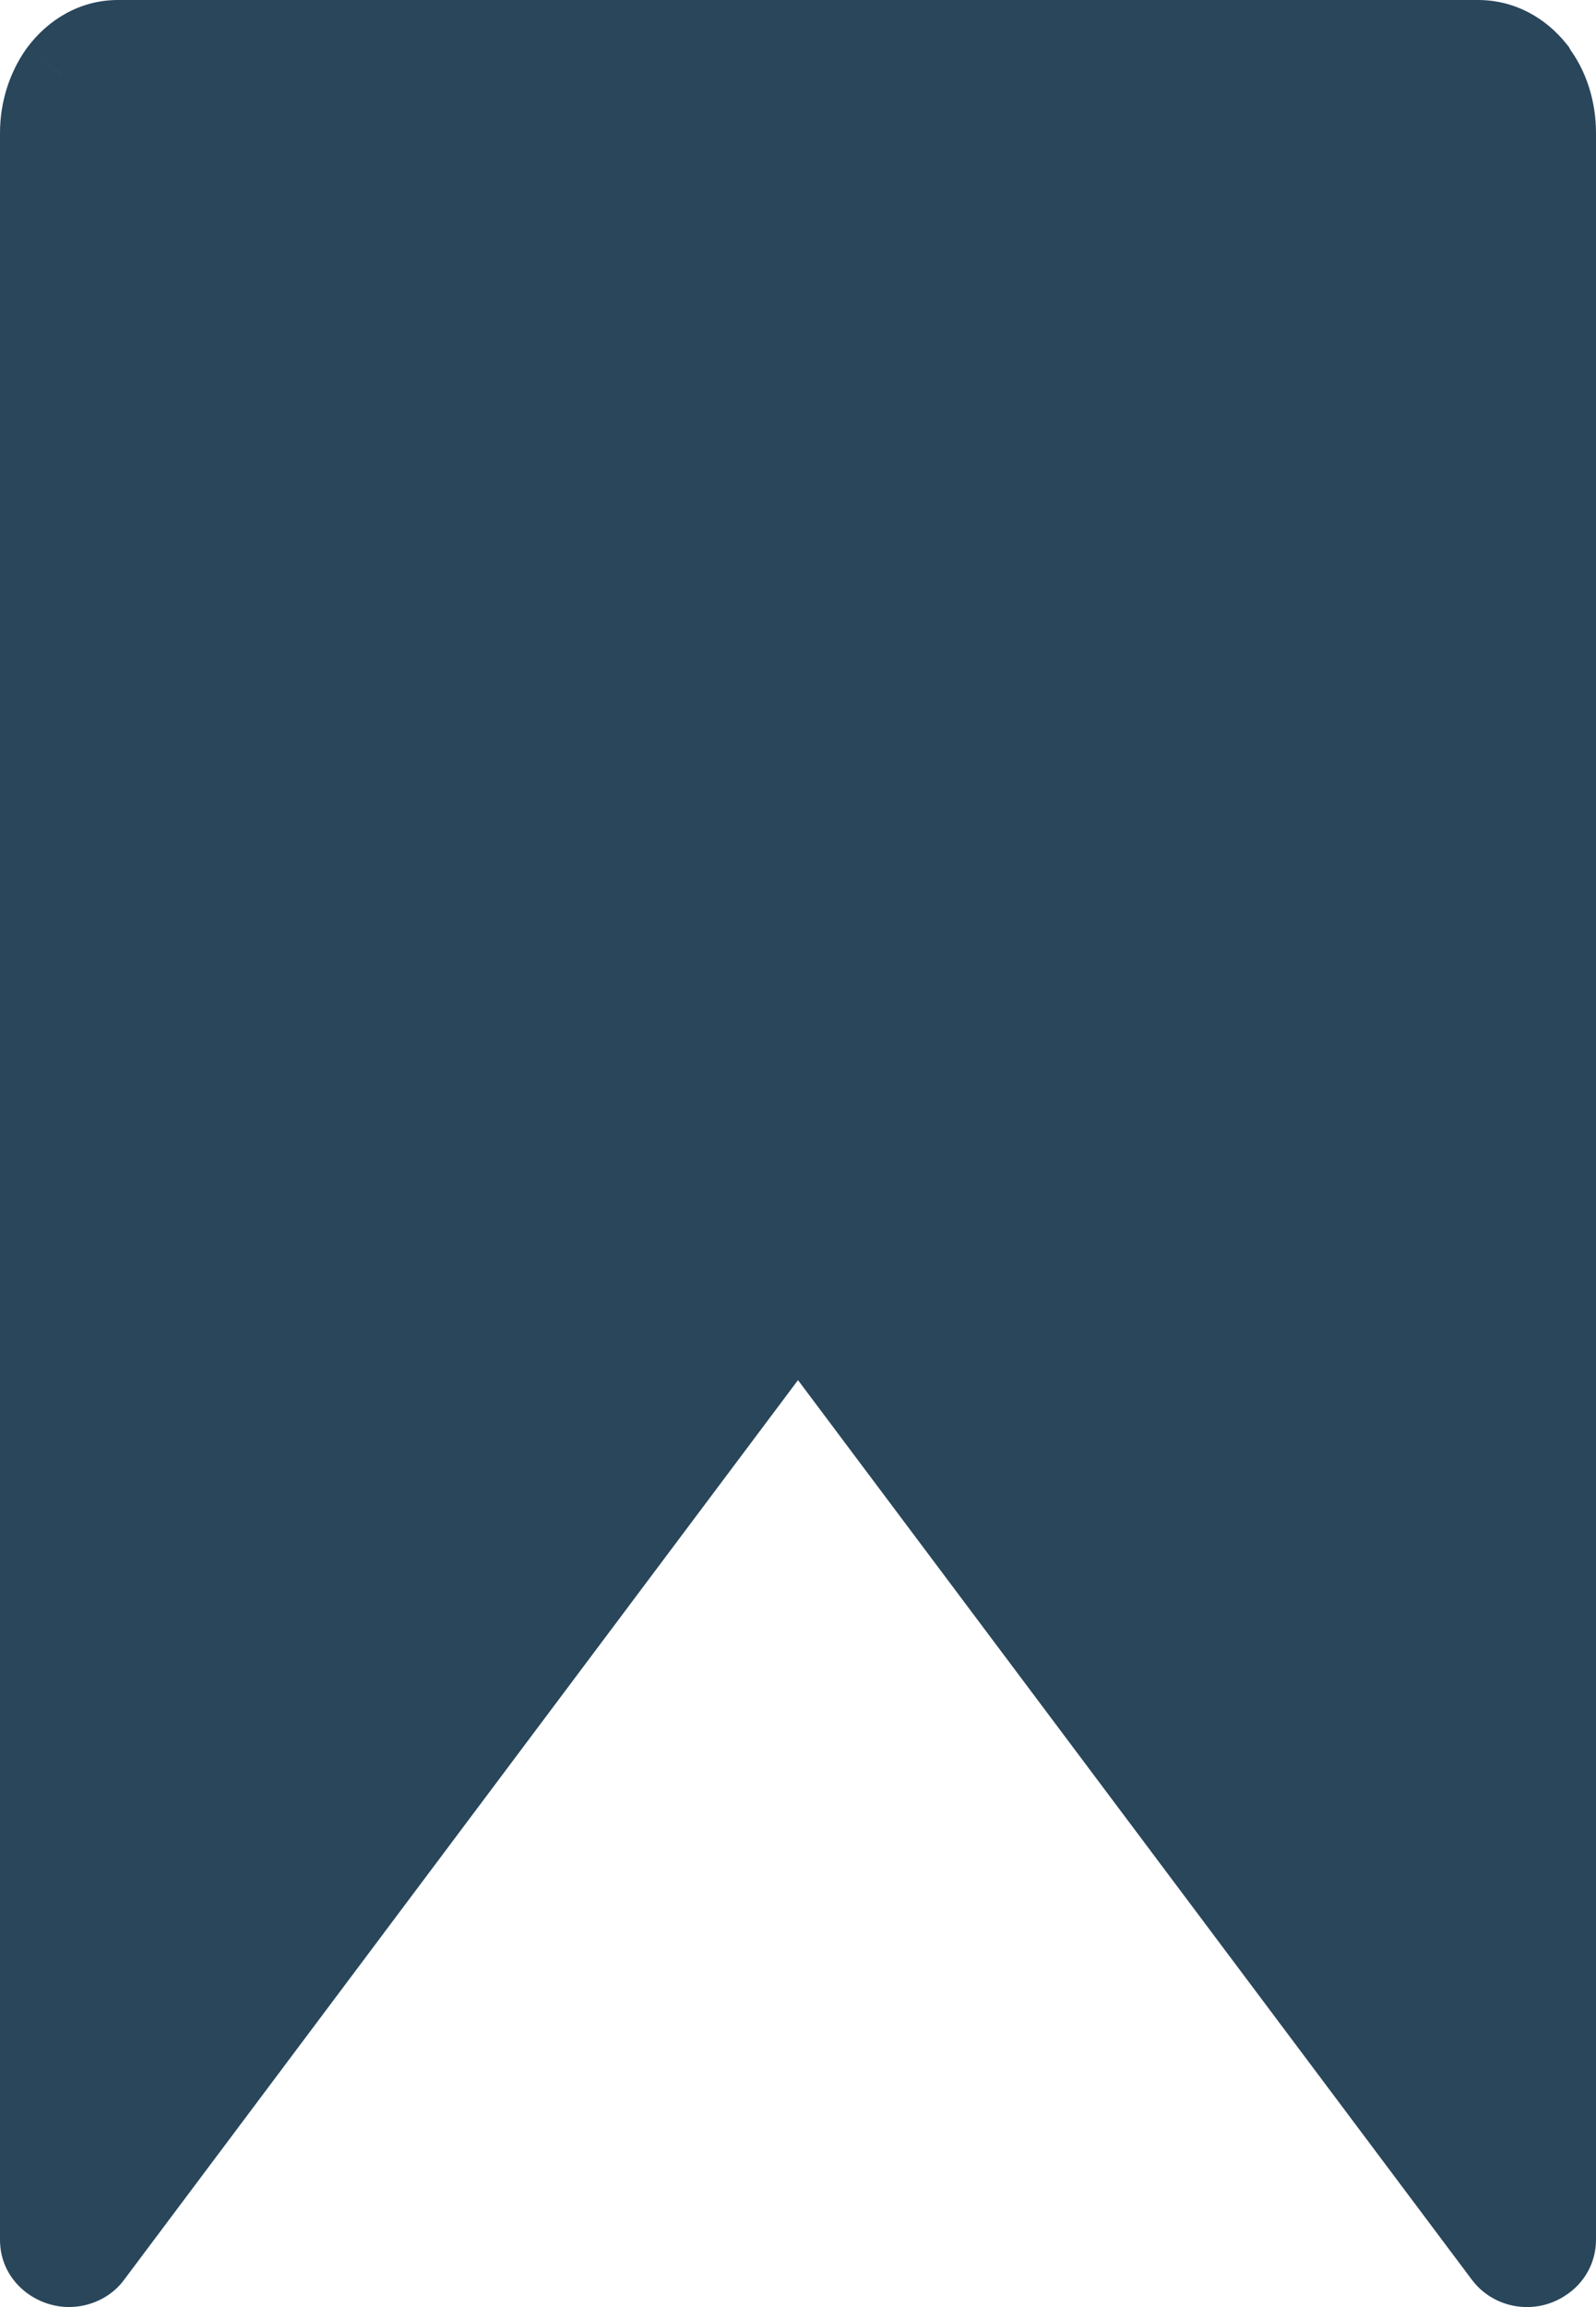 <svg width="36" height="52" viewBox="0 0 36 52" fill="none" xmlns="http://www.w3.org/2000/svg">
<path d="M2.11 48.857L17.552 28.252C17.724 28.02 18.067 27.971 18.318 28.13L18.45 28.252L33.905 48.857V2.996C33.905 2.69 33.812 2.421 33.667 2.237L33.654 2.213C33.561 2.09 33.443 2.029 33.337 2.029H2.666C2.547 2.029 2.428 2.102 2.335 2.237L2.309 2.261C2.177 2.445 2.098 2.702 2.098 2.996L2.11 48.857ZM18 29.441L2.004 50.779C1.911 50.914 1.74 50.999 1.555 50.999C1.251 50.999 1 50.767 1 50.485V2.995C1 2.493 1.158 2.041 1.396 1.698L1.422 1.661C1.726 1.257 2.162 1 2.664 1H33.335C33.824 1 34.247 1.233 34.551 1.612L34.577 1.661C34.841 2.004 35 2.482 35 2.996V50.486C35 50.645 34.921 50.804 34.762 50.902C34.511 51.073 34.168 51.012 33.996 50.779L18 29.441Z" fill="black"/>
<path d="M2.11 48.857L17.552 28.252C17.724 28.02 18.067 27.971 18.318 28.13L18.45 28.252L33.905 48.857V2.996C33.905 2.69 33.812 2.421 33.667 2.237L33.654 2.213C33.561 2.09 33.443 2.029 33.337 2.029H2.666C2.547 2.029 2.428 2.102 2.335 2.237L2.309 2.261C2.177 2.445 2.098 2.702 2.098 2.996L2.11 48.857Z" fill="#29465B"/>
<path d="M2.11 48.857L1.11 48.858L1.111 51.858L2.91 49.457L2.11 48.857ZM17.552 28.252L18.352 28.852L18.356 28.846L17.552 28.252ZM18.318 28.13L18.998 27.396L18.93 27.334L18.853 27.285L18.318 28.13ZM18.45 28.252L19.25 27.652L19.196 27.58L19.13 27.519L18.45 28.252ZM33.905 48.857L33.105 49.457L34.905 51.857V48.857H33.905ZM33.667 2.237L32.791 2.718L32.831 2.791L32.883 2.857L33.667 2.237ZM33.654 2.213L34.531 1.731L34.496 1.668L34.452 1.61L33.654 2.213ZM2.335 2.237L3.015 2.97L3.096 2.895L3.159 2.804L2.335 2.237ZM2.309 2.261L1.629 1.528L1.556 1.596L1.498 1.677L2.309 2.261ZM2.098 2.996H1.098L1.098 2.996L2.098 2.996ZM18 29.441L18.8 28.841L18 27.773L17.2 28.841L18 29.441ZM2.004 50.779L1.204 50.179L1.192 50.195L1.18 50.212L2.004 50.779ZM1.396 1.698L0.583 1.116L0.579 1.122L0.574 1.128L1.396 1.698ZM1.422 1.661L0.623 1.06L0.616 1.07L0.609 1.079L1.422 1.661ZM34.551 1.612L35.433 1.141L35.389 1.059L35.331 0.987L34.551 1.612ZM34.577 1.661L33.695 2.133L33.734 2.206L33.785 2.271L34.577 1.661ZM34.762 50.902L34.236 50.052L34.217 50.064L34.199 50.076L34.762 50.902ZM33.996 50.779L34.801 50.185L34.796 50.18L33.996 50.779ZM2.91 49.457L18.352 28.852L16.752 27.653L1.31 48.258L2.91 49.457ZM18.356 28.846C18.269 28.965 18.15 29.018 18.058 29.033C17.967 29.047 17.87 29.03 17.783 28.975L18.853 27.285C18.209 26.877 17.265 26.957 16.747 27.658L18.356 28.846ZM17.638 28.863L17.77 28.986L19.13 27.519L18.998 27.396L17.638 28.863ZM17.65 28.852L33.105 49.457L34.705 48.257L19.25 27.652L17.65 28.852ZM34.905 48.857V2.996H32.905V48.857H34.905ZM34.905 2.996C34.905 2.5 34.757 2.002 34.452 1.617L32.883 2.857C32.873 2.845 32.88 2.849 32.889 2.876C32.897 2.903 32.905 2.943 32.905 2.996H34.905ZM34.544 1.756L34.531 1.731L32.777 2.694L32.791 2.718L34.544 1.756ZM34.452 1.61C34.217 1.299 33.826 1.029 33.337 1.029V3.029C33.059 3.029 32.906 2.881 32.856 2.816L34.452 1.61ZM33.337 1.029H2.666V3.029H33.337V1.029ZM2.666 1.029C2.112 1.029 1.722 1.365 1.512 1.67L3.159 2.804C3.134 2.84 2.982 3.029 2.666 3.029V1.029ZM1.656 1.504L1.629 1.528L2.989 2.995L3.015 2.97L1.656 1.504ZM1.498 1.677C1.222 2.06 1.098 2.531 1.098 2.996H3.098C3.098 2.938 3.105 2.895 3.113 2.869C3.121 2.841 3.128 2.836 3.121 2.846L1.498 1.677ZM1.098 2.996L1.11 48.858L3.11 48.857L3.098 2.995L1.098 2.996ZM17.2 28.841L1.204 50.179L2.804 51.379L18.8 30.04L17.2 28.841ZM1.18 50.212C1.24 50.125 1.312 50.072 1.372 50.043C1.432 50.013 1.494 49.999 1.555 49.999V51.999C2.029 51.999 2.527 51.783 2.828 51.346L1.18 50.212ZM1.555 49.999C1.73 49.999 2 50.144 2 50.485H0C0 51.389 0.772 51.999 1.555 51.999V49.999ZM2 50.485V2.995H0V50.485H2ZM2 2.995C2 2.702 2.093 2.447 2.218 2.267L0.574 1.128C0.224 1.634 0 2.284 0 2.995H2ZM2.21 2.279L2.236 2.243L0.609 1.079L0.583 1.116L2.21 2.279ZM2.222 2.262C2.371 2.063 2.531 2 2.664 2V0C1.794 0 1.081 0.451 0.623 1.06L2.222 2.262ZM2.664 2H33.335V0H2.664V2ZM33.335 2C33.48 2 33.629 2.061 33.77 2.238L35.331 0.987C34.865 0.405 34.169 0 33.335 0V2ZM33.669 2.084L33.695 2.133L35.459 1.19L35.433 1.141L33.669 2.084ZM33.785 2.271C33.9 2.421 34 2.677 34 2.996H36C36 2.286 35.783 1.588 35.369 1.051L33.785 2.271ZM34 2.996V50.486H36V2.996H34ZM34 50.486C34 50.306 34.094 50.14 34.236 50.052L35.289 51.752C35.747 51.468 36 50.984 36 50.486H34ZM34.199 50.076C34.386 49.949 34.648 49.98 34.801 50.185L33.192 51.373C33.687 52.045 34.637 52.198 35.326 51.728L34.199 50.076ZM34.796 50.18L18.8 28.841L17.2 30.04L33.196 51.379L34.796 50.18Z" fill="#29465B"/>
</svg>
